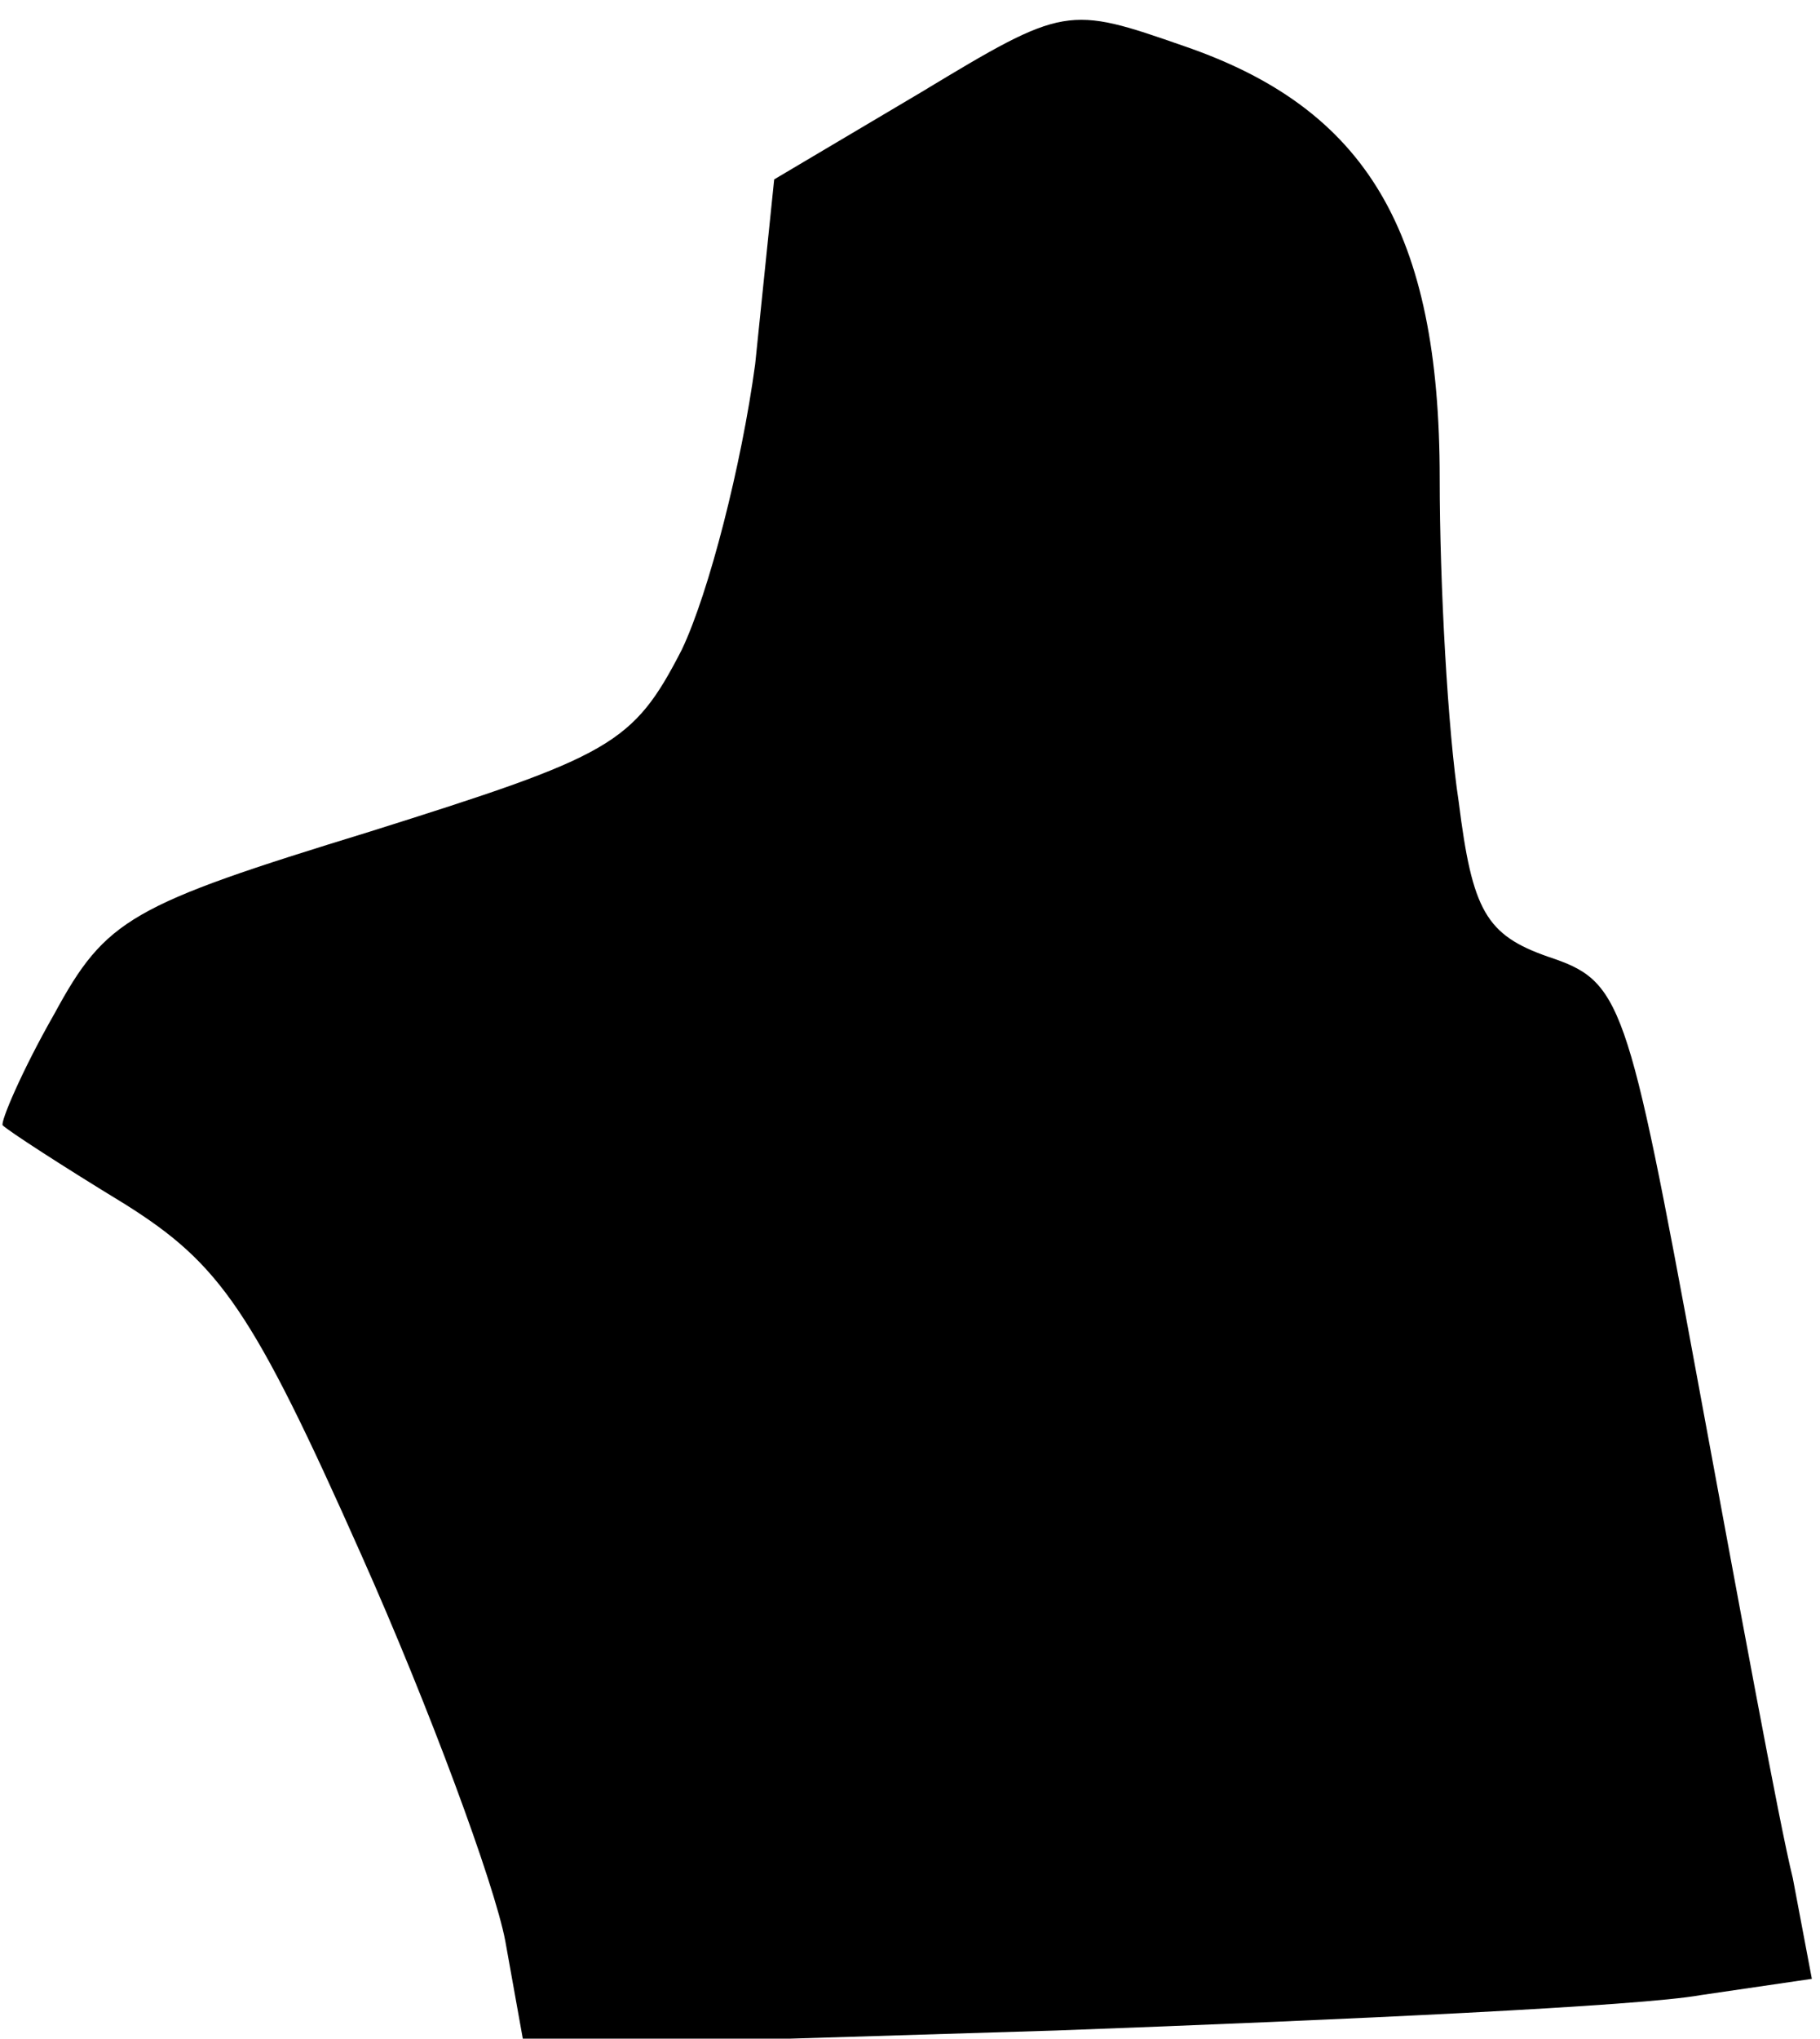 <?xml version="1.0" standalone="no"?>
<!DOCTYPE svg PUBLIC "-//W3C//DTD SVG 20010904//EN"
 "http://www.w3.org/TR/2001/REC-SVG-20010904/DTD/svg10.dtd">
<svg version="1.0" xmlns="http://www.w3.org/2000/svg"
 width="67pt" height="75pt" viewBox="0 0 67 75"
 preserveAspectRatio="xMidYMid meet">
<g transform="translate(0,75) scale(0.1,-0.1)"
fill="#000000" stroke="none">
<path fill="#000000" stroke="none" d="M339 716 l-54 -32 -7 -68 c-5 -37 -17
-84 -27 -105 -18 -35 -26 -39 -115 -67 -88 -27 -97 -32 -116 -67 -12 -21 -20
-40 -19 -41 2 -2 22 -15 45 -29 35 -22 47 -39 87 -129 25 -56 49 -121 53 -142
l7 -39 196 6 c108 4 215 9 237 13 l41 6 -7 37 c-5 20 -20 102 -35 183 -26 141
-28 147 -55 156 -23 8 -28 17 -33 57 -4 26 -7 80 -7 119 0 91 -27 136 -94 159
-43 15 -44 15 -97 -17z"/>
</g>
</svg>
